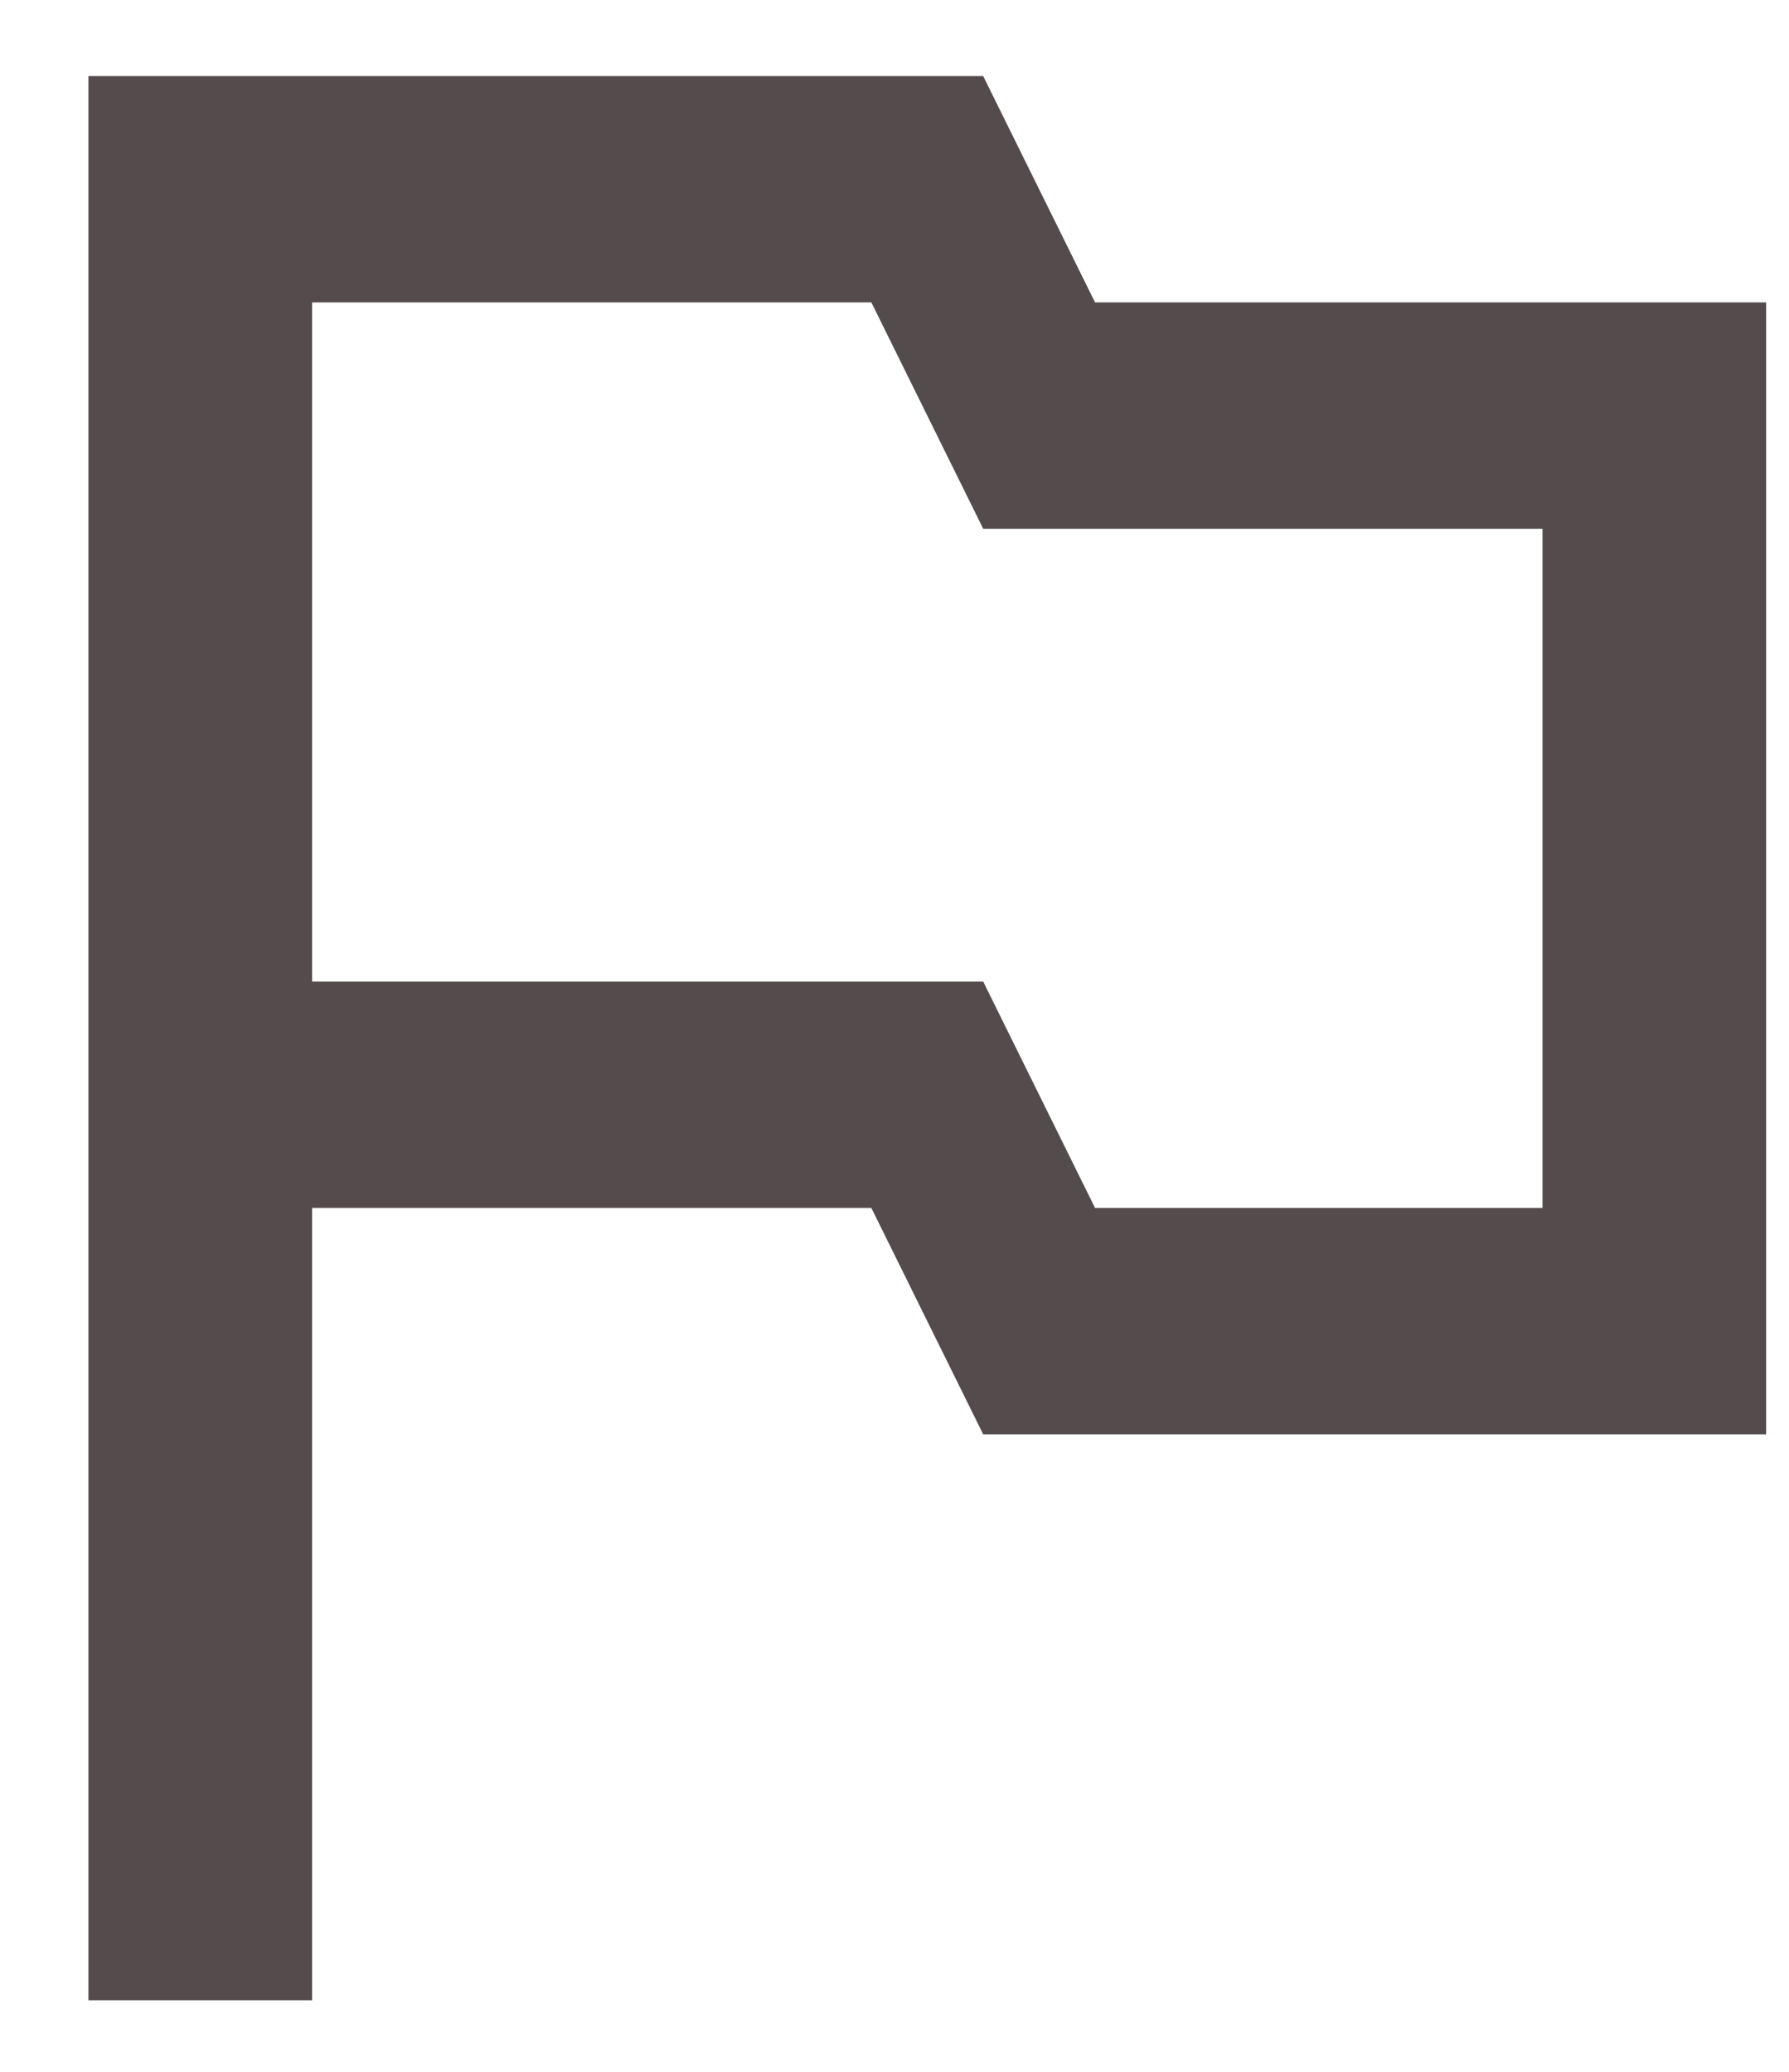 <svg width="19" height="22" viewBox="0 0 19 22" fill="none" xmlns="http://www.w3.org/2000/svg">
<path d="M11.63 3.211L10.442 0.808H0.939V21.24H3.315V12.827H9.254L10.442 15.231H18.757V3.211H11.63ZM16.382 12.827H11.63L10.442 10.423H3.315V3.211H9.254L10.442 5.615H16.382V12.827Z" fill="#544C4C"/>
</svg>
